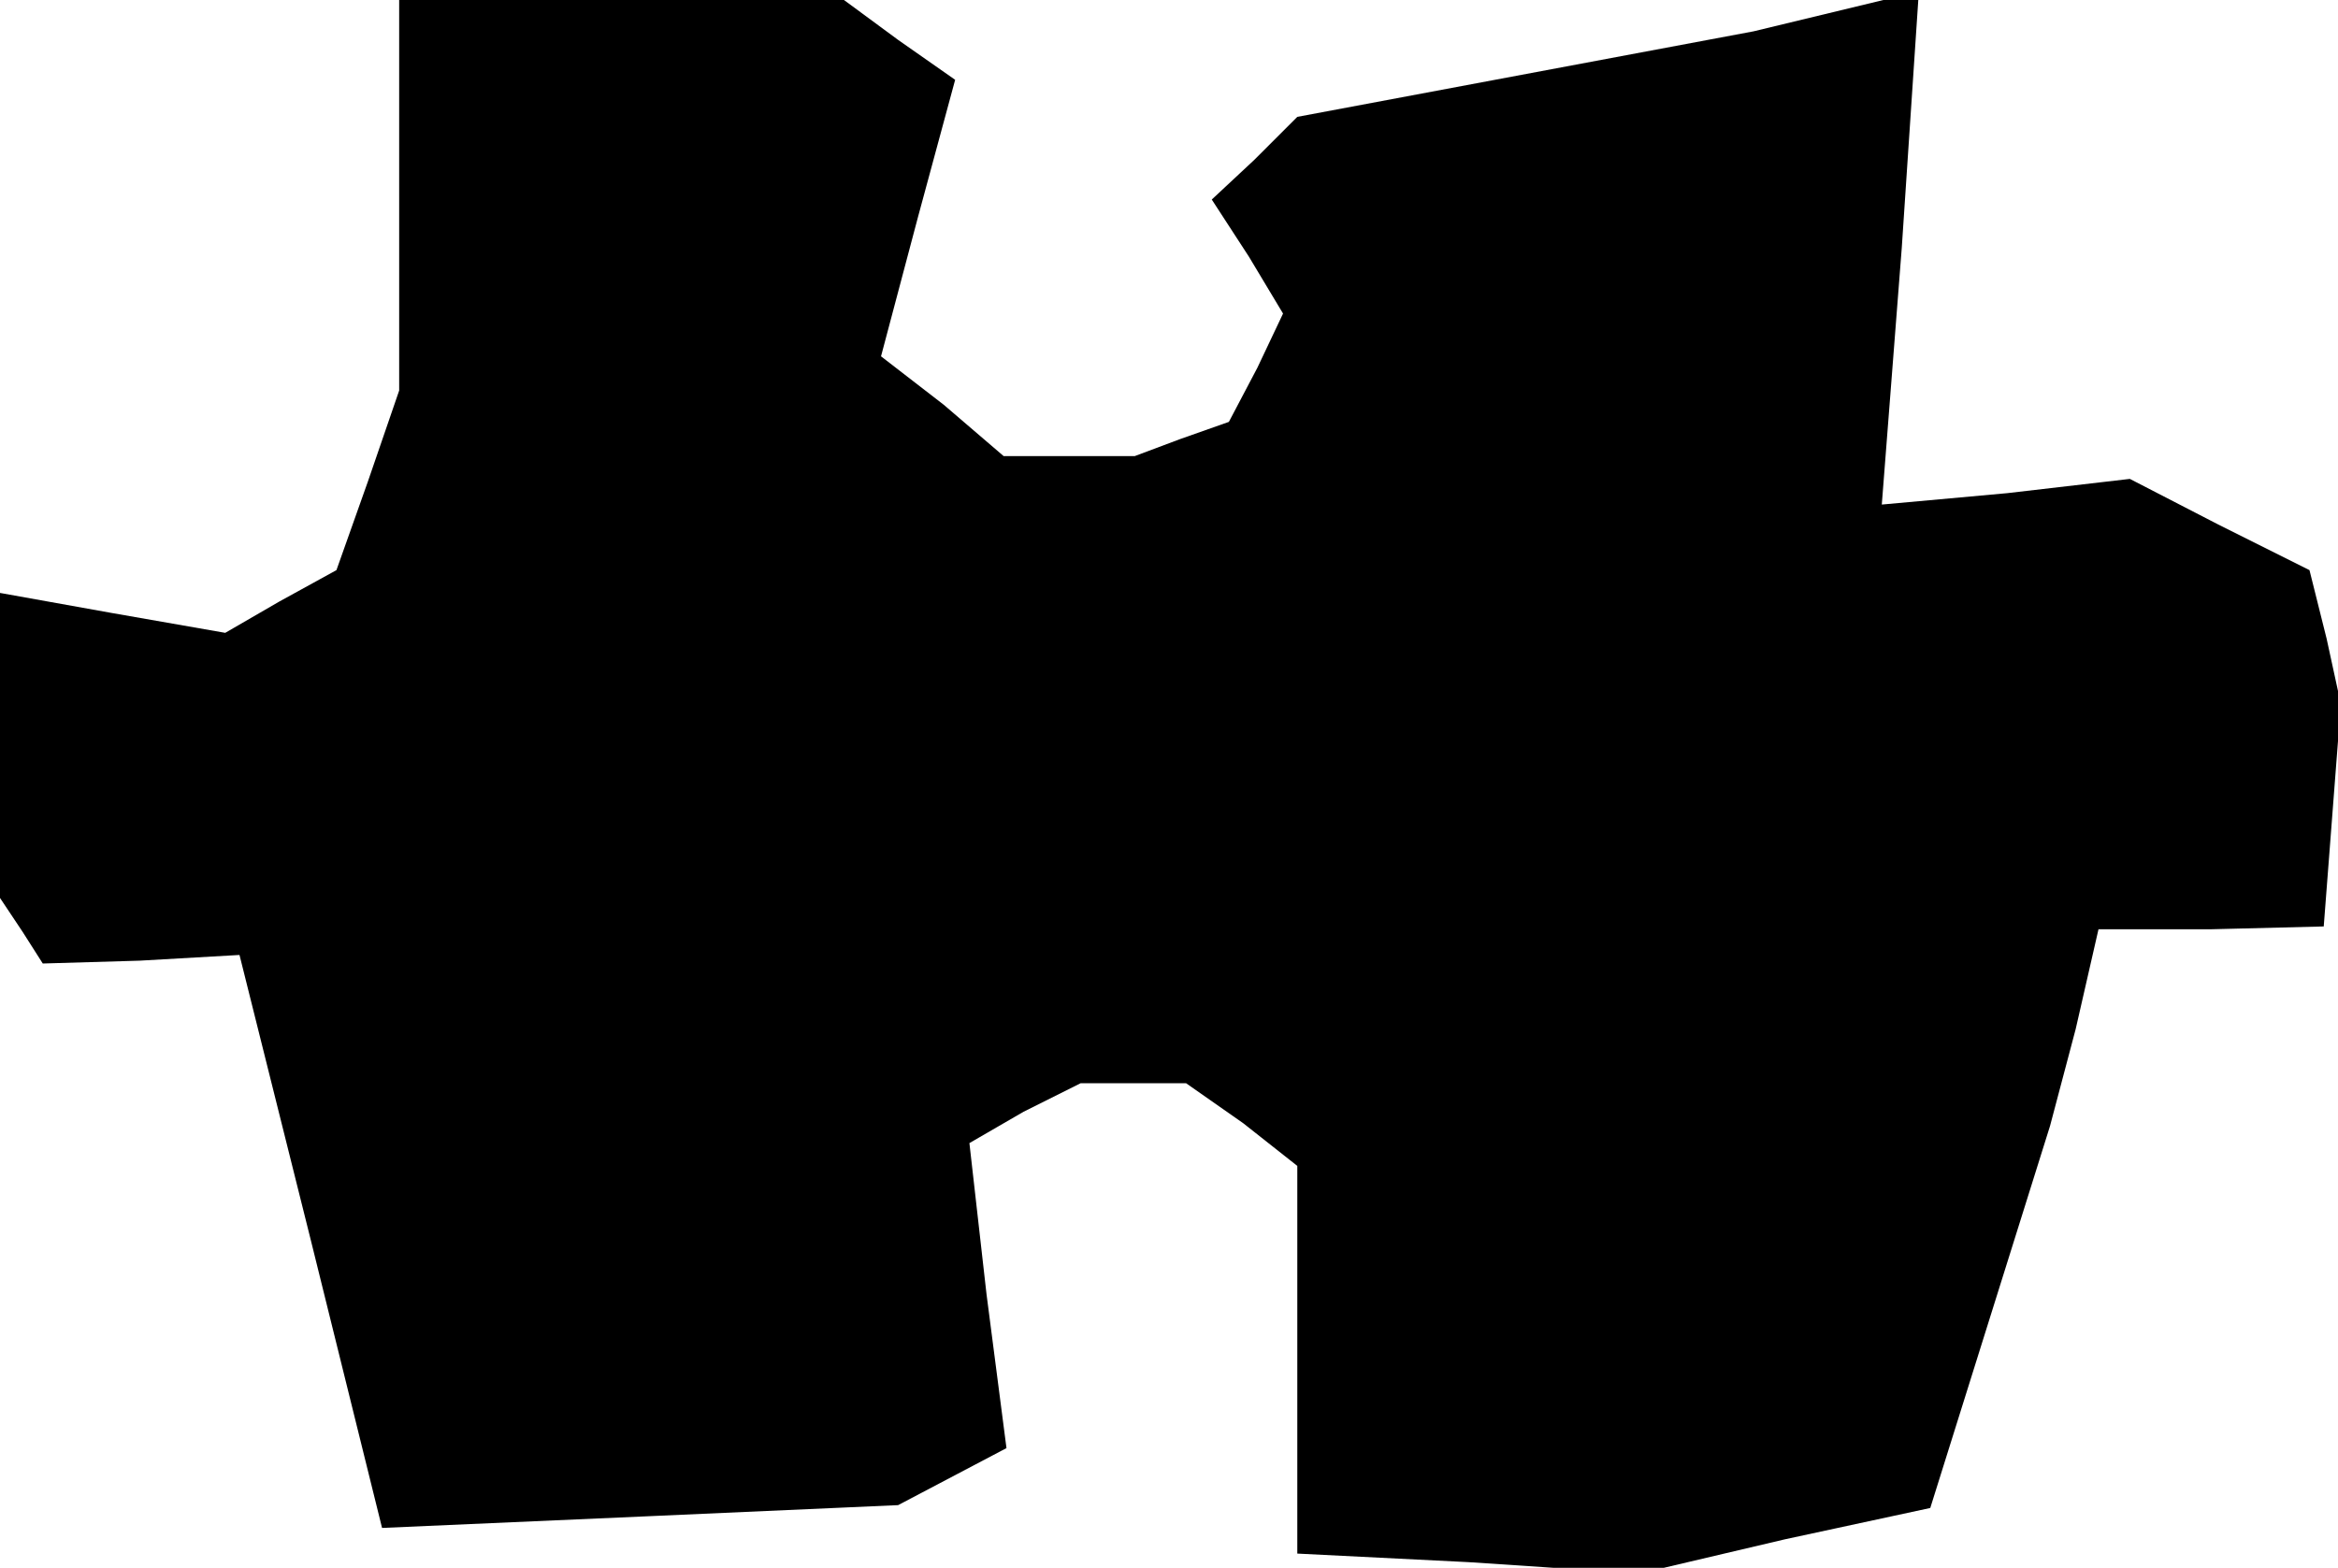 <?xml version="1.0" standalone="no"?>
<!DOCTYPE svg PUBLIC "-//W3C//DTD SVG 20010904//EN"
 "http://www.w3.org/TR/2001/REC-SVG-20010904/DTD/svg10.dtd">
<svg version="1.0" xmlns="http://www.w3.org/2000/svg"
 width="82pt" height="55pt" viewBox="0 0 82 55"
 preserveAspectRatio="xMidYMid meet">
<g transform="translate(0,55) scale(0.1,-0.1)"
fill="#000000" stroke="none">
<path d="M140 481 l0 -68 -11 -32 -11 -31 -20 -11 -19 -11 -40 7 -39 7 0 -54
0 -53 8 -12 7 -11 34 1 35 2 25 -100 25 -101 91 4 90 4 19 10 19 10 -7 54 -6
53 19 11 20 10 18 0 19 0 20 -14 19 -15 0 -68 0 -68 60 -3 60 -4 51 12 51 11
21 67 21 67 9 34 8 35 39 0 40 1 3 39 3 39 -5 23 -6 24 -32 16 -31 16 -43 -5
-44 -4 7 90 6 90 -29 -7 -29 -7 -80 -15 -80 -15 -15 -15 -15 -14 13 -20 12
-20 -9 -19 -10 -19 -17 -6 -16 -6 -23 0 -23 0 -21 18 -22 17 13 49 13 48 -20
14 -19 14 -78 0 -78 0 0 -69z"/>
</g>
</svg>
